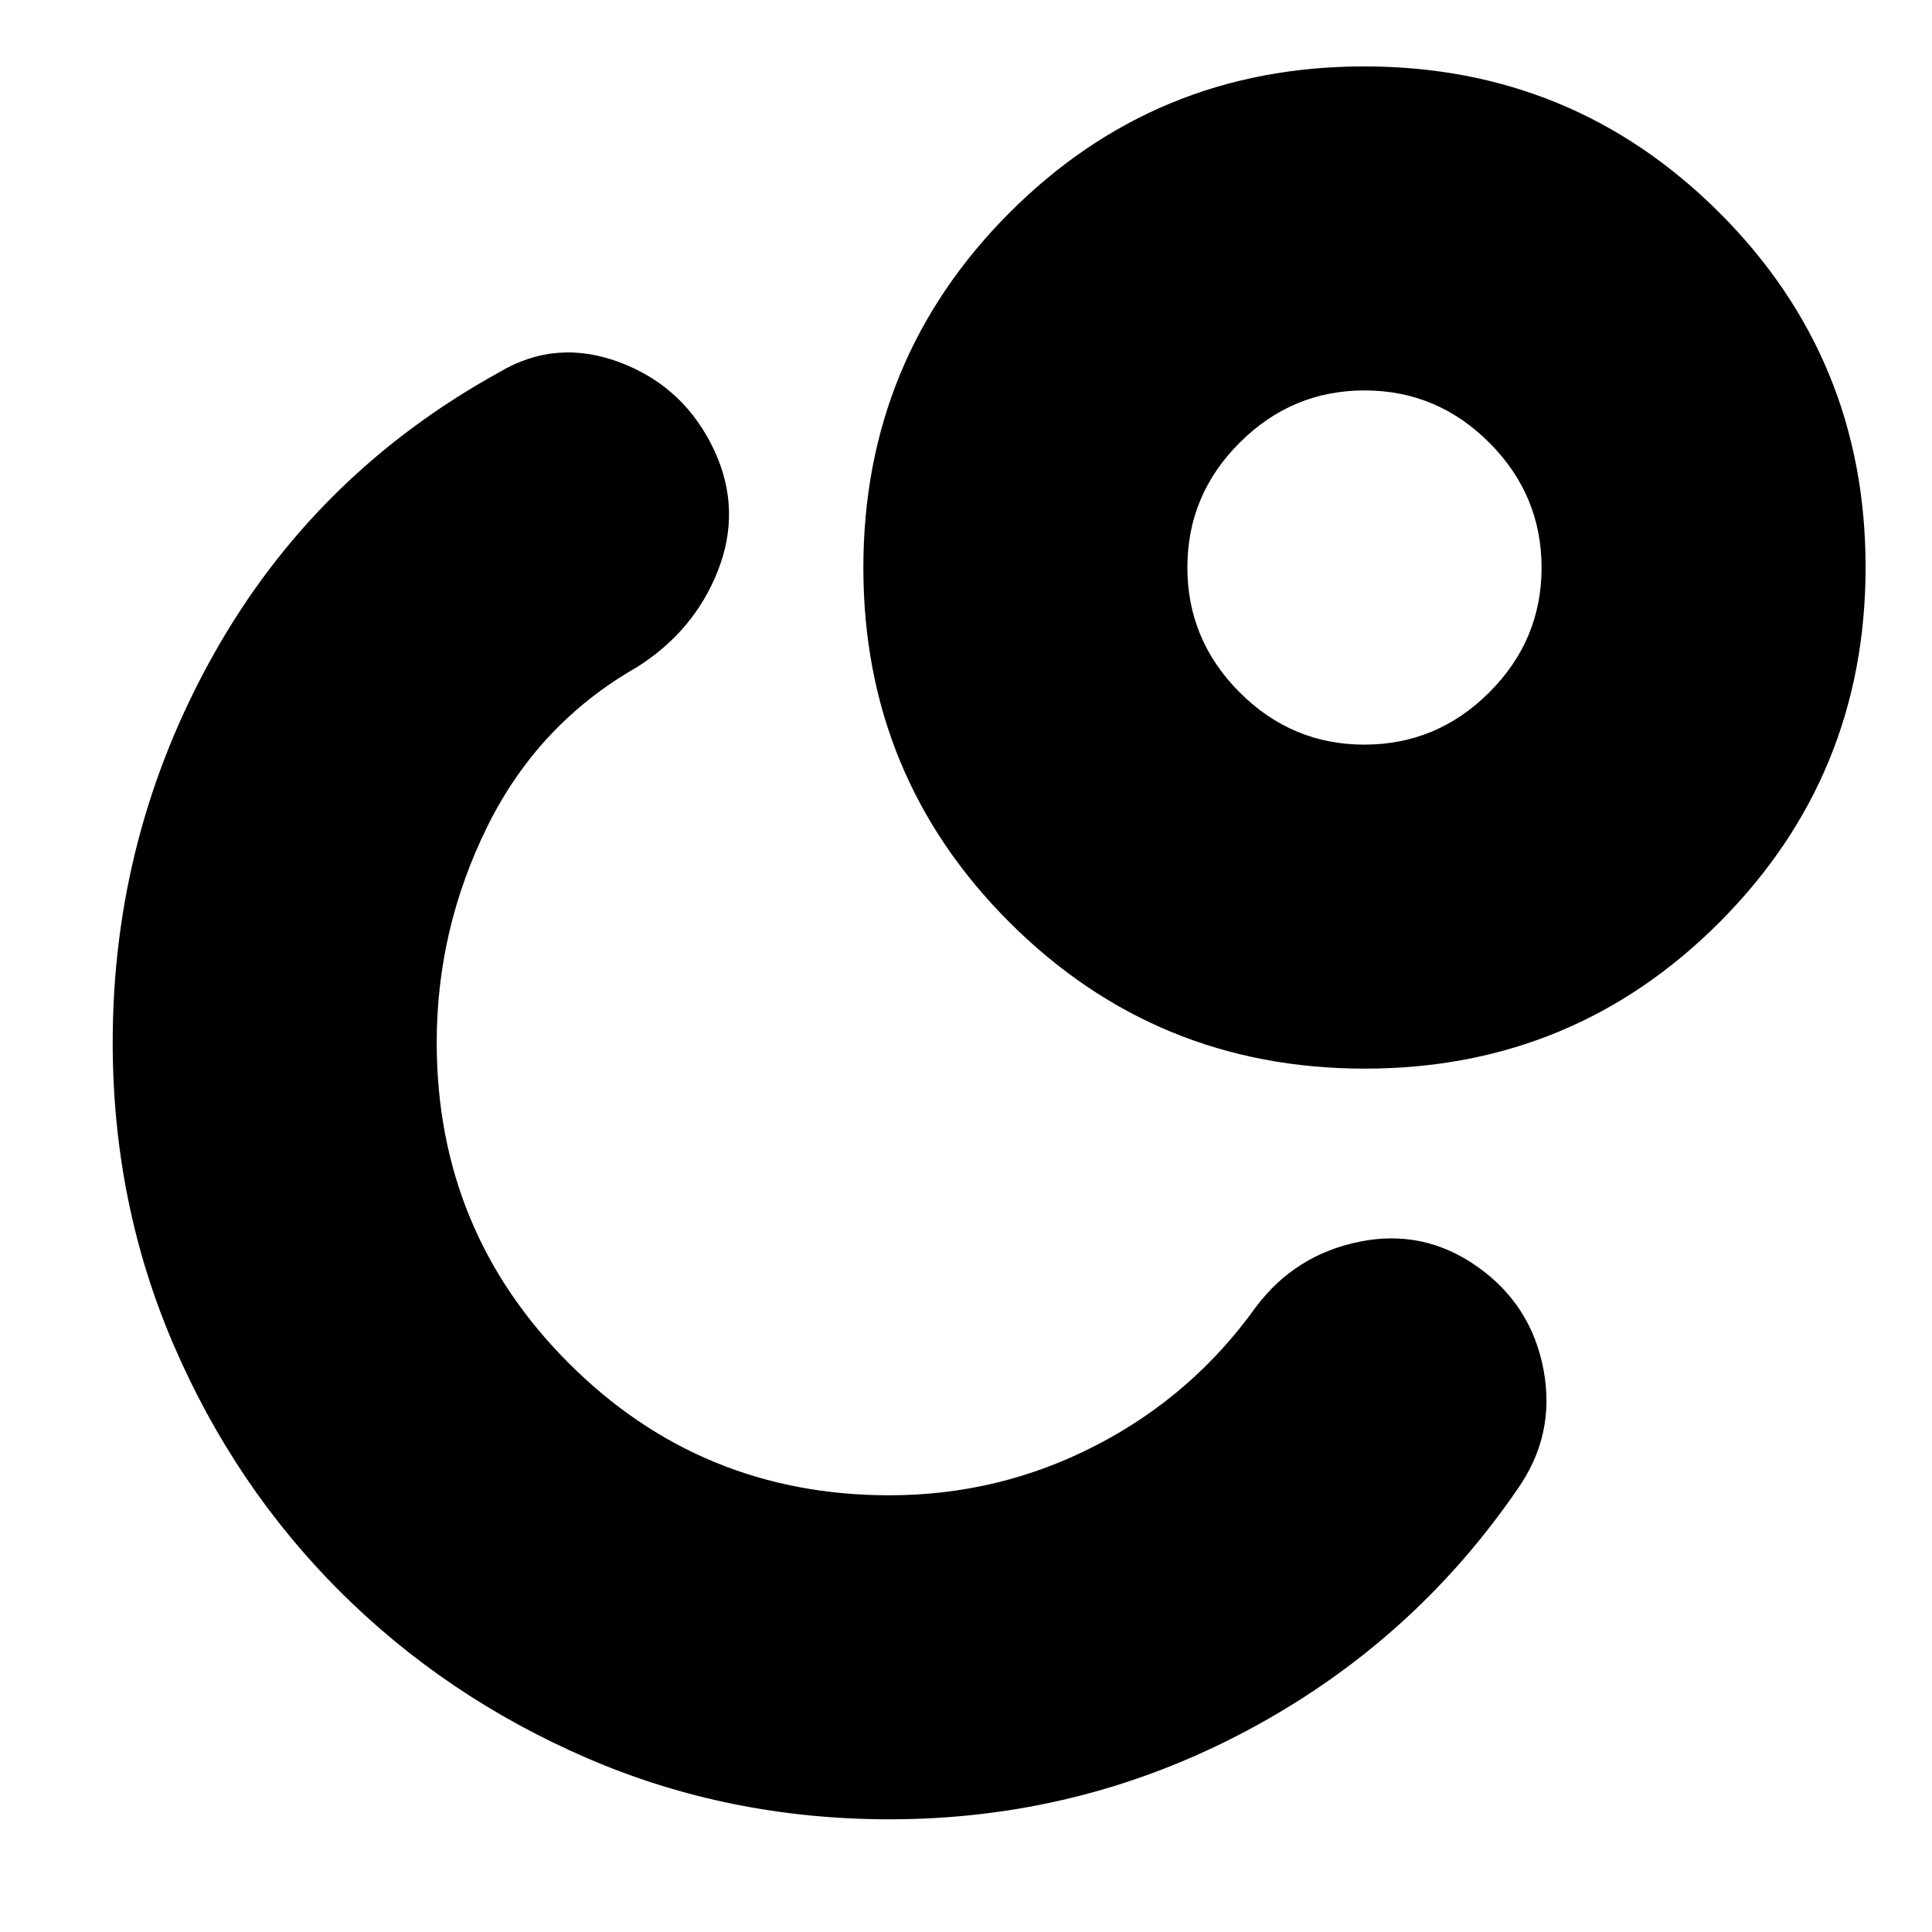 <svg xmlns="http://www.w3.org/2000/svg" height="24" viewBox="0 -960 960 960" width="24"><path d="M442-56q-79.92 0-150.17-30.35-70.24-30.35-122.79-82.75-52.54-52.4-82.79-122.69Q56-362.08 56-442q0-103.5 50.25-193T248-775q28.5-17 60.5-4.75t46.67 44.08q13.33 29.17 1.58 59.17t-40.25 48q-49 28-74.25 79T217-442q0 93.75 65.63 159.37Q348.25-217 442-217q54.5 0 102.5-24.75T624-310.5q19.5-26 51.5-32.5t58.83 12.56Q761-311.5 767-279.25T754-220q-52.5 76.5-135 120.25T442-56Zm235.82-871q103.68 0 176.43 72.57Q927-781.85 927-678.18q0 103.68-72.57 176.43Q781.85-429 678.18-429q-103.68 0-176.43-72.57Q429-574.15 429-677.82q0-103.68 72.57-176.43Q574.15-927 677.82-927Zm.12 337Q714-590 740-615.94t26-62Q766-714 740.06-740t-62-26Q642-766 616-740.06t-26 62Q590-642 615.94-616t62 26Zm.06-88ZM433.5-433Z"/></svg>